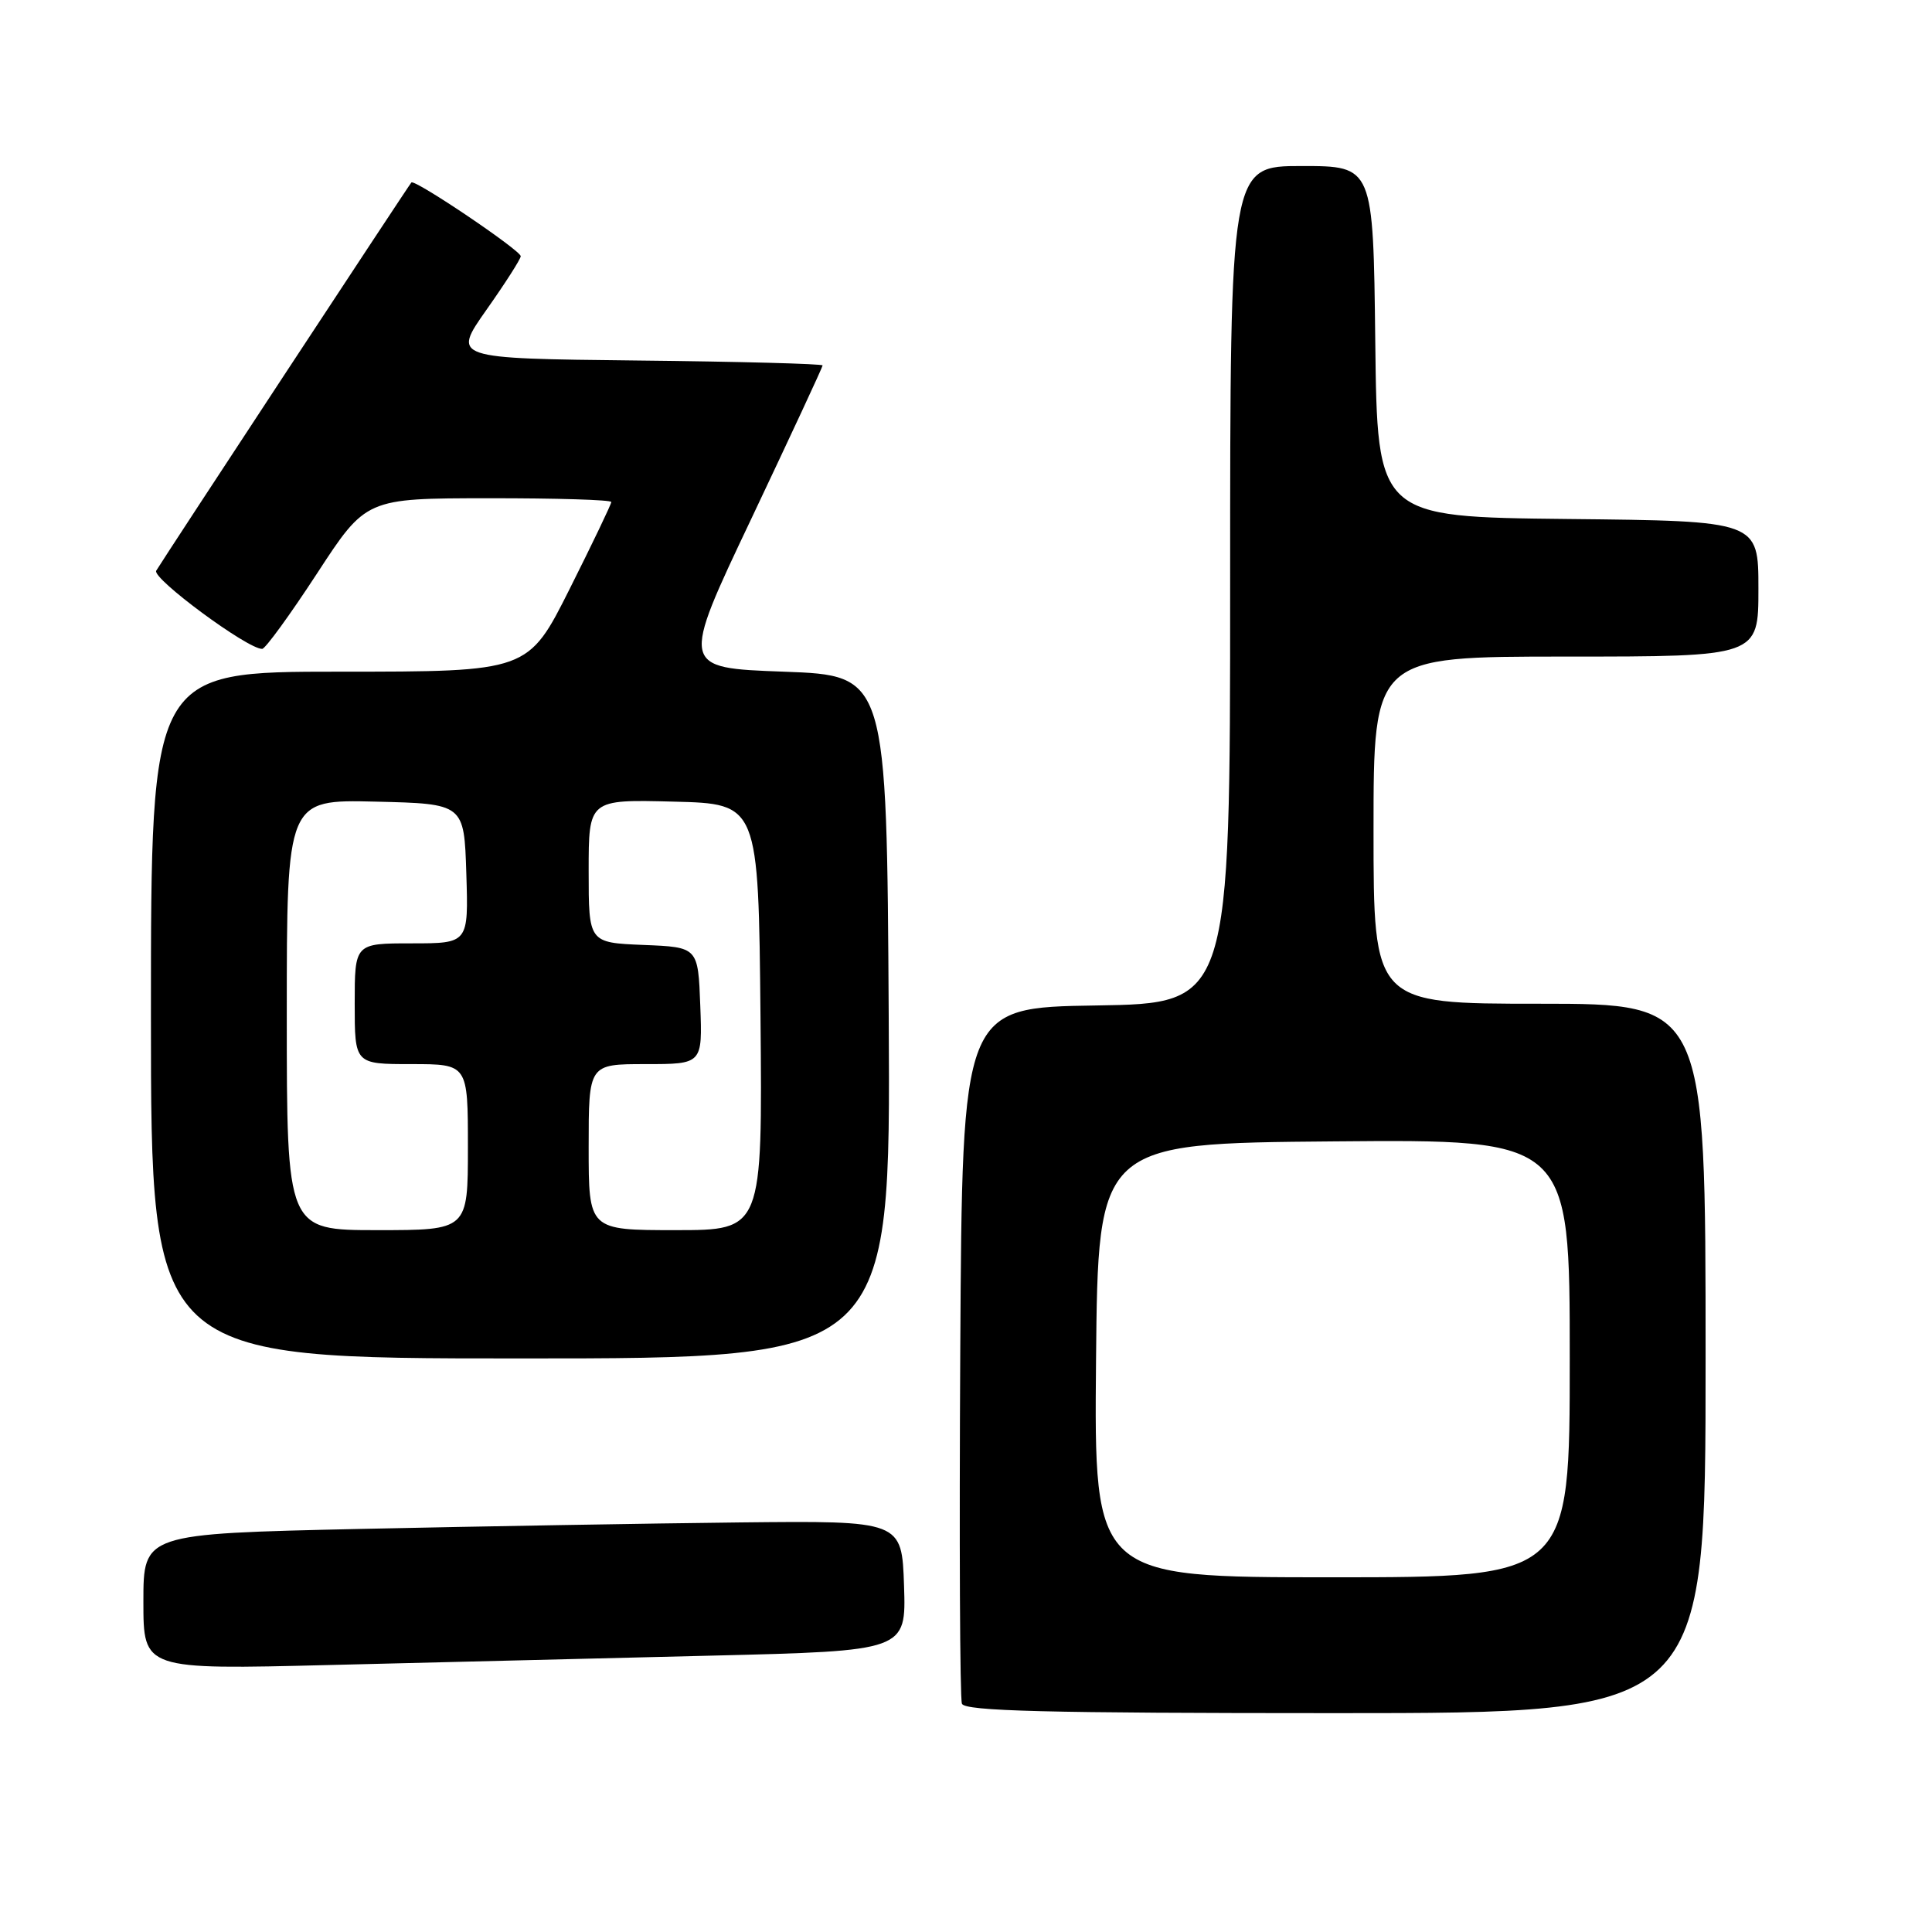<?xml version="1.0" encoding="UTF-8" standalone="no"?>
<!DOCTYPE svg PUBLIC "-//W3C//DTD SVG 1.1//EN" "http://www.w3.org/Graphics/SVG/1.1/DTD/svg11.dtd" >
<svg xmlns="http://www.w3.org/2000/svg" xmlns:xlink="http://www.w3.org/1999/xlink" version="1.1" viewBox="0 0 256 256">
 <g >
 <path fill="currentColor"
d=" M 226.00 180.00 C 226.00 133.00 226.00 133.00 204.00 133.00 C 182.00 133.00 182.00 133.00 182.00 110.00 C 182.00 87.00 182.00 87.00 207.50 87.00 C 233.00 87.00 233.00 87.00 233.00 78.02 C 233.00 69.03 233.00 69.03 207.75 68.77 C 182.50 68.50 182.50 68.50 182.23 45.25 C 181.96 22.00 181.96 22.00 172.48 22.00 C 163.00 22.00 163.00 22.00 163.00 77.48 C 163.00 132.95 163.00 132.95 145.25 133.23 C 127.50 133.50 127.50 133.50 127.24 179.00 C 127.10 204.03 127.19 225.06 127.46 225.75 C 127.83 226.73 138.67 227.00 176.97 227.00 C 226.00 227.00 226.00 227.00 226.00 180.00 Z  M 94.29 219.38 C 120.07 218.75 120.07 218.75 119.79 210.13 C 119.50 201.50 119.50 201.50 98.00 201.73 C 86.17 201.86 63.56 202.25 47.75 202.59 C 19.00 203.23 19.00 203.23 19.00 212.23 C 19.00 221.24 19.00 221.24 43.75 220.62 C 57.36 220.29 80.10 219.73 94.29 219.38 Z  M 117.76 134.75 C 117.50 89.50 117.50 89.50 103.84 89.00 C 90.17 88.50 90.17 88.50 99.59 68.66 C 104.76 57.74 109.00 48.64 109.00 48.42 C 109.00 48.21 97.96 47.91 84.46 47.77 C 59.92 47.50 59.92 47.50 64.46 41.05 C 66.96 37.51 69.00 34.31 69.00 33.95 C 69.00 33.18 54.95 23.70 54.51 24.18 C 54.15 24.57 21.65 74.02 20.70 75.62 C 20.11 76.63 32.82 86.03 34.74 85.98 C 35.16 85.97 38.42 81.48 42.00 76.00 C 48.50 66.03 48.50 66.03 64.75 66.02 C 73.69 66.01 81.00 66.23 81.00 66.52 C 81.00 66.80 78.52 71.98 75.49 78.02 C 69.98 89.00 69.98 89.00 44.99 89.00 C 20.00 89.00 20.00 89.00 20.00 134.50 C 20.00 180.00 20.00 180.00 69.01 180.00 C 118.02 180.00 118.02 180.00 117.76 134.75 Z  M 145.23 180.25 C 145.50 151.50 145.50 151.50 176.75 151.24 C 208.00 150.97 208.00 150.97 208.00 179.99 C 208.00 209.00 208.00 209.00 176.48 209.00 C 144.97 209.00 144.97 209.00 145.23 180.25 Z  M 38.00 134.47 C 38.00 105.94 38.00 105.94 49.75 106.22 C 61.50 106.50 61.50 106.50 61.79 115.75 C 62.08 125.00 62.08 125.00 54.54 125.00 C 47.00 125.00 47.00 125.00 47.00 133.00 C 47.00 141.00 47.00 141.00 54.50 141.00 C 62.00 141.00 62.00 141.00 62.00 152.00 C 62.00 163.00 62.00 163.00 50.00 163.00 C 38.00 163.00 38.00 163.00 38.00 134.47 Z  M 78.00 152.00 C 78.00 141.00 78.00 141.00 85.54 141.00 C 93.08 141.00 93.08 141.00 92.79 133.25 C 92.50 125.50 92.50 125.50 85.25 125.21 C 78.00 124.91 78.00 124.91 78.00 115.42 C 78.00 105.93 78.00 105.93 89.25 106.22 C 100.50 106.50 100.50 106.50 100.77 134.75 C 101.03 163.00 101.03 163.00 89.52 163.00 C 78.00 163.00 78.00 163.00 78.00 152.00 Z "/>
</g>
</svg>